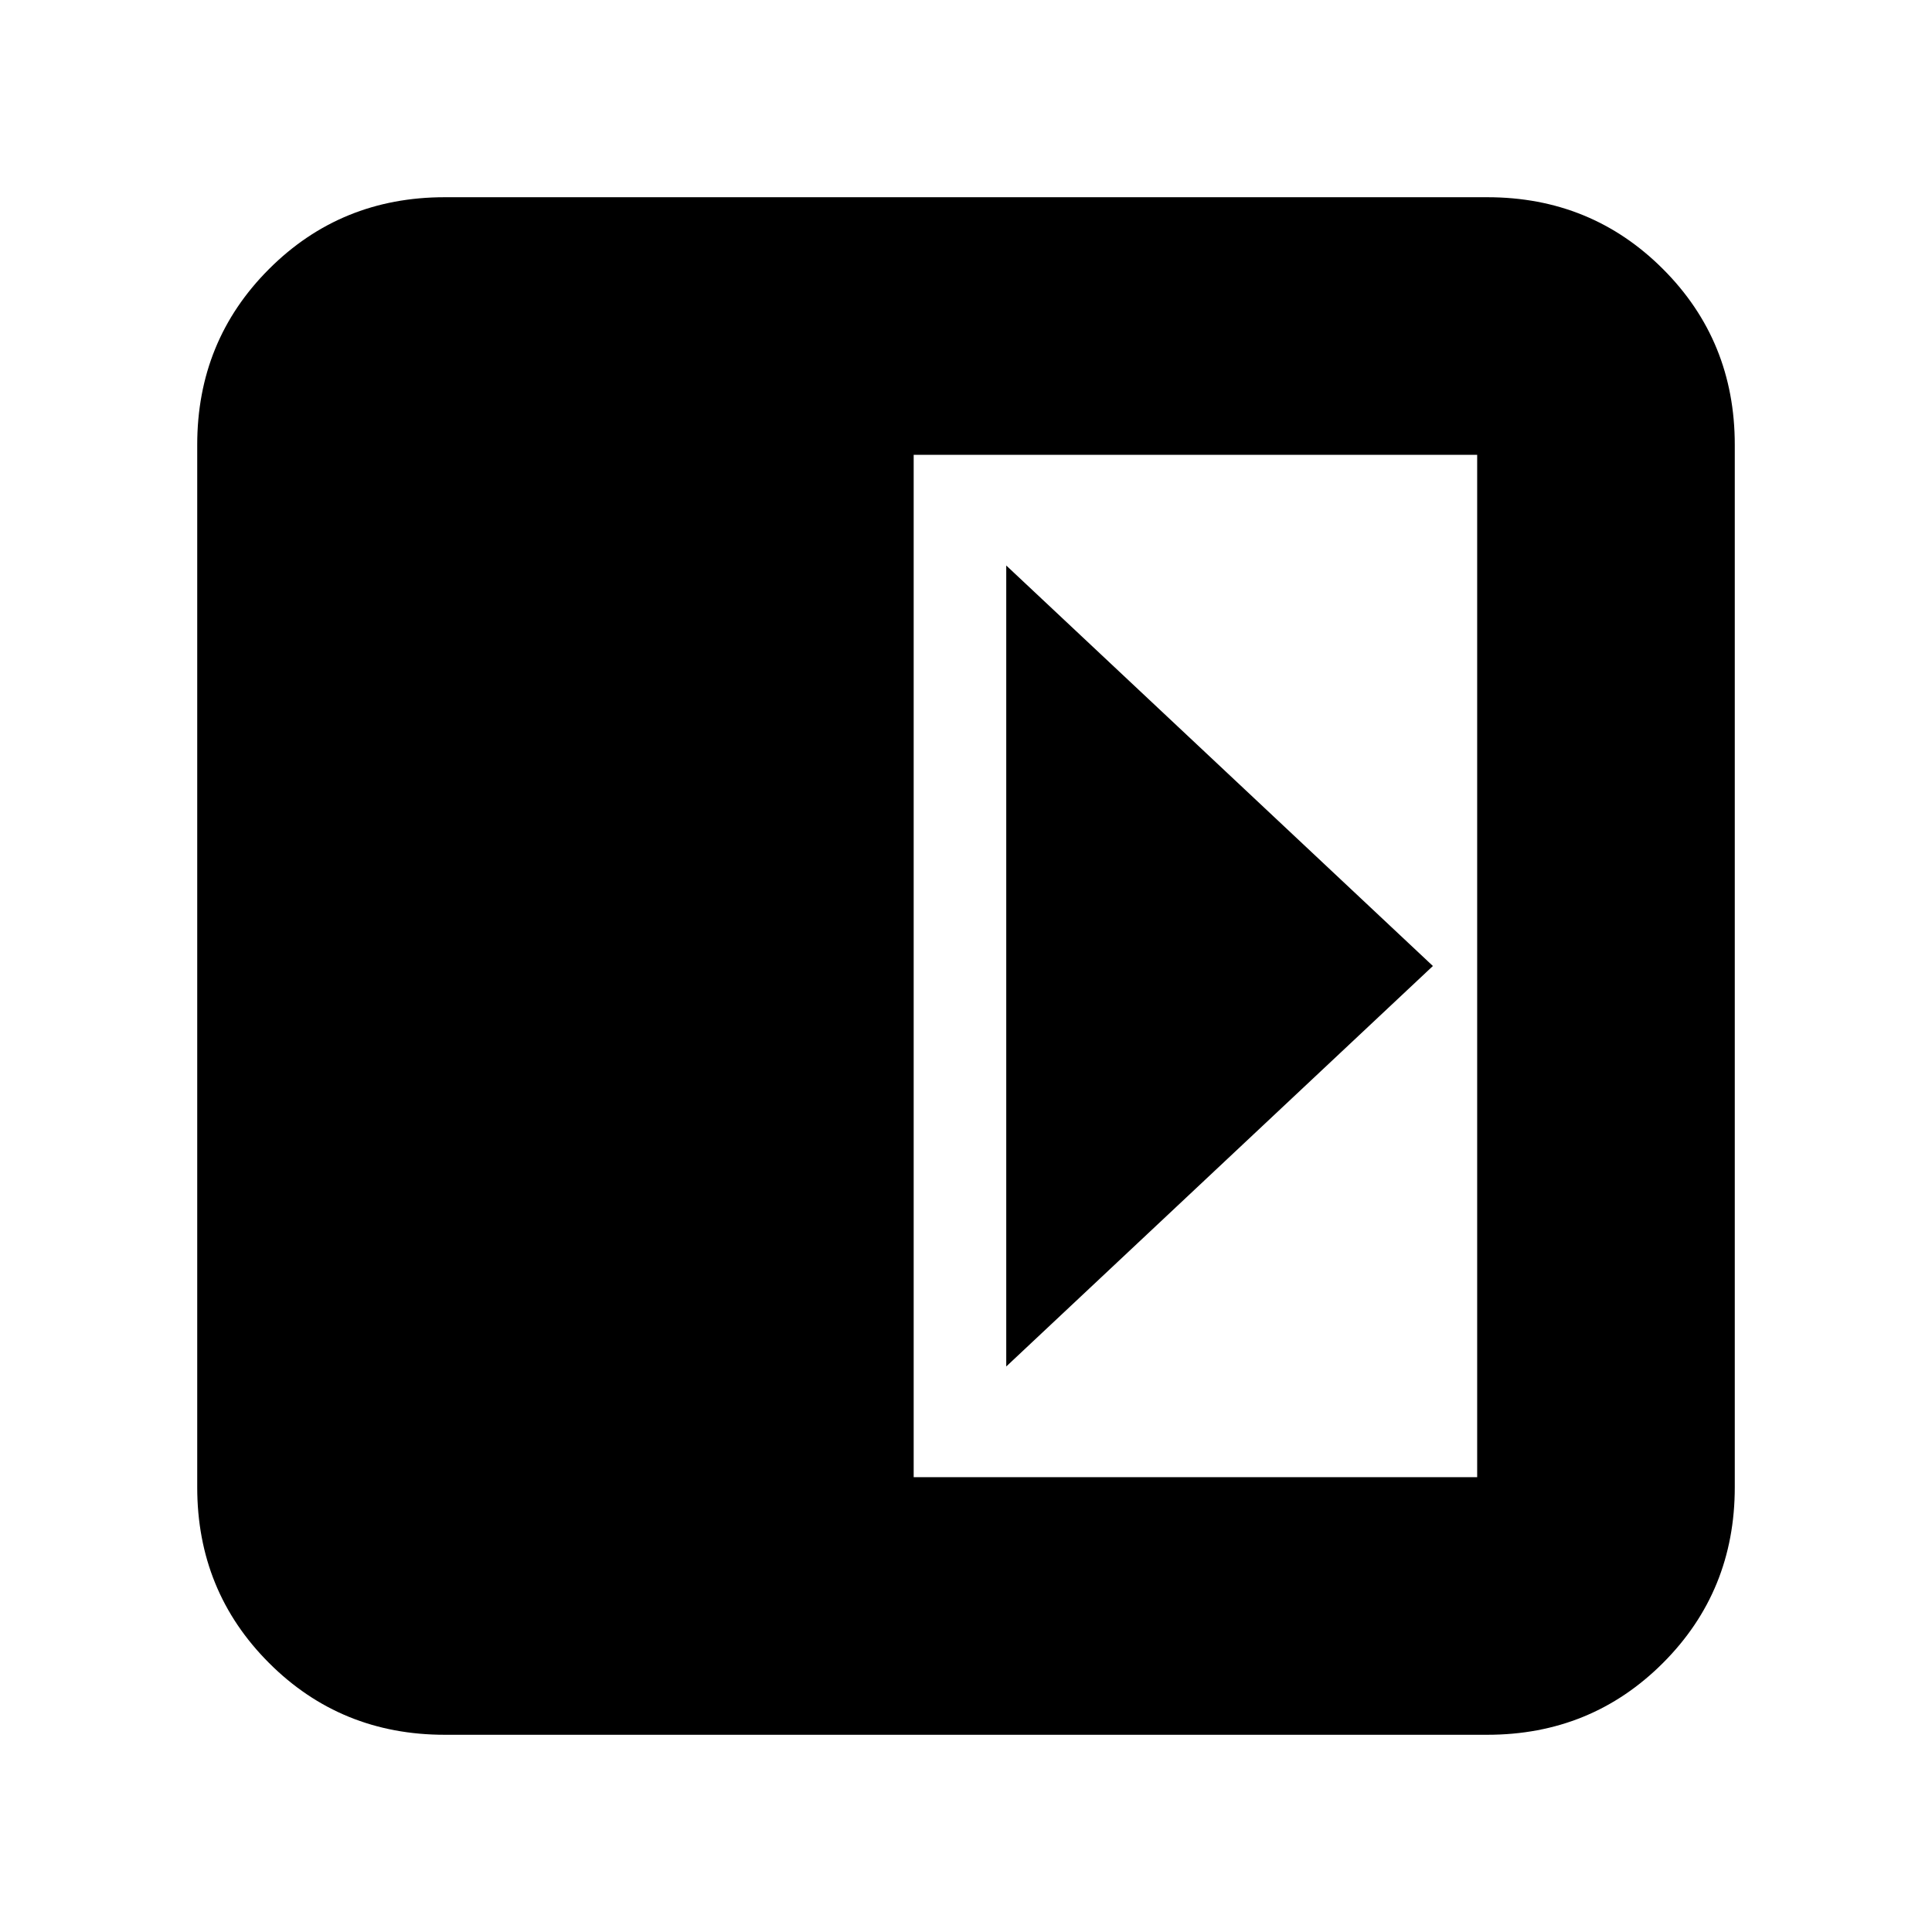<svg xmlns="http://www.w3.org/2000/svg" height="20" viewBox="0 96 960 960" width="20"><path d="M500 377v398l212-199-212-199ZM221 958q-51.637 0-87.319-35.681Q98 886.638 98 835V317q0-51.638 35.681-87.319Q169.363 194 221 194h518q51.638 0 87.319 35.681Q862 265.362 862 317v518q0 51.638-35.681 87.319Q790.638 958 739 958H221Zm233-128h280V322H454v508Z"/></svg>